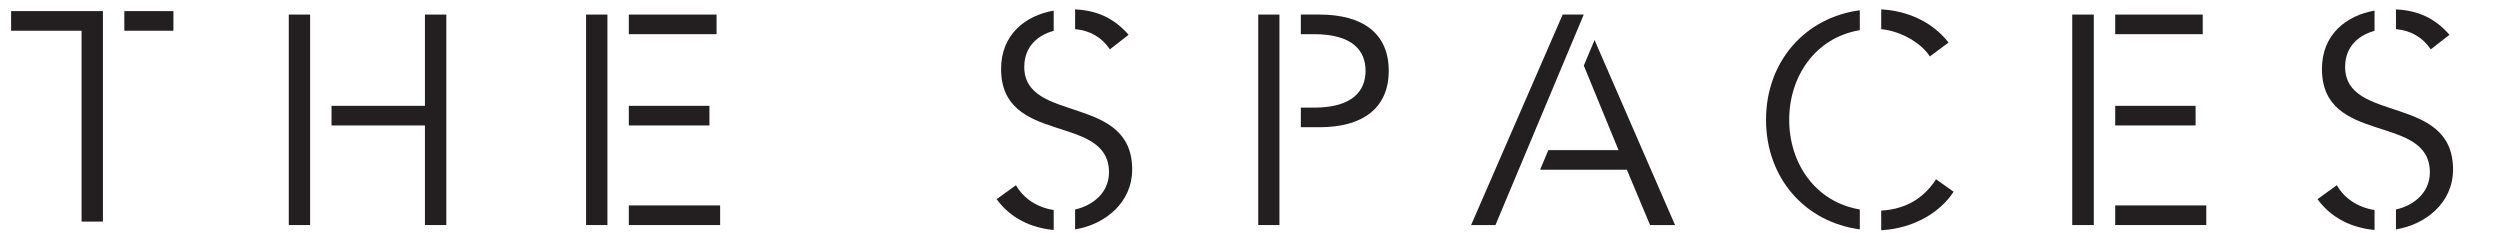 <?xml version="1.0" encoding="utf-8"?>
<!-- Generator: Adobe Illustrator 16.0.0, SVG Export Plug-In . SVG Version: 6.00 Build 0)  -->
<!DOCTYPE svg PUBLIC "-//W3C//DTD SVG 1.1//EN" "http://www.w3.org/Graphics/SVG/1.1/DTD/svg11.dtd">
<svg version="1.1" id="Layer_1" xmlns="http://www.w3.org/2000/svg" xmlns:xlink="http://www.w3.org/1999/xlink" x="0px" y="0px"
	 width="225px" height="21px" viewBox="0 0 225 21" enable-background="new 0 0 225 21" xml:space="preserve">
<g>
	<rect x="11.189" y="1" fill="#231F20" width="4.419" height="1.766"/>
	<polygon fill="#231F20" points="9.263,19.943 9.263,1 1,1 1,2.766 7.341,2.766 7.341,19.943 	"/>
</g>
<g>
	<rect x="25.99" y="1.311" fill="#231F20" width="1.92" height="18.943"/>
	<polygon fill="#231F20" points="38.244,1.311 38.244,9.525 29.837,9.525 29.837,11.291 38.244,11.291 38.244,20.254 40.17,20.254 
		40.17,1.311 	"/>
</g>
<g>
	<rect x="56.594" y="9.525" fill="#231F20" width="7.255" height="1.766"/>
	<rect x="56.594" y="1.311" fill="#231F20" width="7.897" height="1.766"/>
	<rect x="52.746" y="1.311" fill="#231F20" width="1.922" height="18.943"/>
	<rect x="56.594" y="18.488" fill="#231F20" width="8.218" height="1.766"/>
</g>
<g>
	<rect x="113.242" y="1.311" fill="#231F20" width="1.907" height="18.943"/>
	<path fill="#231F20" d="M118.753,1.311h-1.678v1.766h1.197c3.451,0,4.628,1.472,4.628,3.291c0,1.819-1.177,3.318-4.628,3.318
		h-1.197v1.765h1.678c3.853,0,6.234-1.685,6.234-5.083C124.987,2.97,122.605,1.311,118.753,1.311z"/>
</g>
<g>
	<path fill="#231F20" d="M169.309,2.623c1.85,0.181,3.688,1.331,4.375,2.46l1.685-1.257c-1.543-1.966-3.85-2.866-6.06-2.982V2.623z"
		/>
	<path fill="#231F20" d="M174.245,16.134c-1.3,2.012-3.117,2.716-4.937,2.82v1.767c2.91-0.151,5.324-1.614,6.515-3.465
		L174.245,16.134z"/>
	<path fill="#231F20" d="M167.383,18.852c-4.003-0.672-6.355-4.153-6.355-8.069c0-3.914,2.353-7.396,6.355-8.068v-1.79
		c-4.914,0.646-8.441,4.604-8.441,9.858c0,5.255,3.527,9.213,8.441,9.858V18.852z"/>
</g>
<g>
	<rect x="190.368" y="9.525" fill="#231F20" width="7.235" height="1.766"/>
	<rect x="190.368" y="1.311" fill="#231F20" width="7.877" height="1.766"/>
	<rect x="190.368" y="18.488" fill="#231F20" width="8.197" height="1.766"/>
	<rect x="186.501" y="1.311" fill="#231F20" width="1.941" height="18.943"/>
</g>
<g>
	<polygon fill="#231F20" points="142.525,1.343 142.512,1.311 140.641,1.311 132.399,20.254 134.591,20.254 	"/>
	<polygon fill="#231F20" points="143.509,3.601 142.542,5.906 145.67,13.512 139.351,13.512 138.609,15.277 146.419,15.277 
		148.506,20.254 150.753,20.254 	"/>
</g>
<g>
	<path fill="#231F20" d="M96.759,2.622c1.346,0.125,2.396,0.73,3.131,1.82l1.685-1.311c-1.371-1.566-2.922-2.191-4.816-2.286V2.622z
		"/>
	<path fill="#231F20" d="M92.184,6.019c0-1.816,1.201-2.852,2.649-3.242V0.955c-2.542,0.446-4.736,2.145-4.736,5.252
		c0,6.928,9.712,3.959,9.712,9.311c0,1.829-1.47,2.984-3.051,3.336v1.791c2.639-0.427,5.138-2.363,5.138-5.395
		C101.897,8.428,92.184,11.131,92.184,6.019z"/>
	<path fill="#231F20" d="M94.833,18.9c-1.537-0.235-2.723-1.062-3.398-2.231l-1.739,1.257c1.27,1.741,3.141,2.592,5.137,2.771V18.9z
		"/>
</g>
<g>
	<path fill="#231F20" d="M215.637,2.622c1.346,0.125,2.396,0.73,3.131,1.82l1.685-1.311c-1.37-1.566-2.921-2.191-4.815-2.286V2.622z
		"/>
	<path fill="#231F20" d="M211.061,6.019c0-1.816,1.202-2.852,2.648-3.242V0.955c-2.541,0.446-4.734,2.145-4.734,5.252
		c0,6.928,9.713,3.959,9.713,9.311c0,1.829-1.471,2.984-3.051,3.336v1.791c2.638-0.426,5.138-2.363,5.138-5.395
		C220.774,8.428,211.061,11.131,211.061,6.019z"/>
	<path fill="#231F20" d="M213.709,18.9c-1.536-0.235-2.723-1.063-3.396-2.231l-1.739,1.257c1.27,1.74,3.14,2.592,5.136,2.771V18.9z"
		/>
</g>
</svg>
